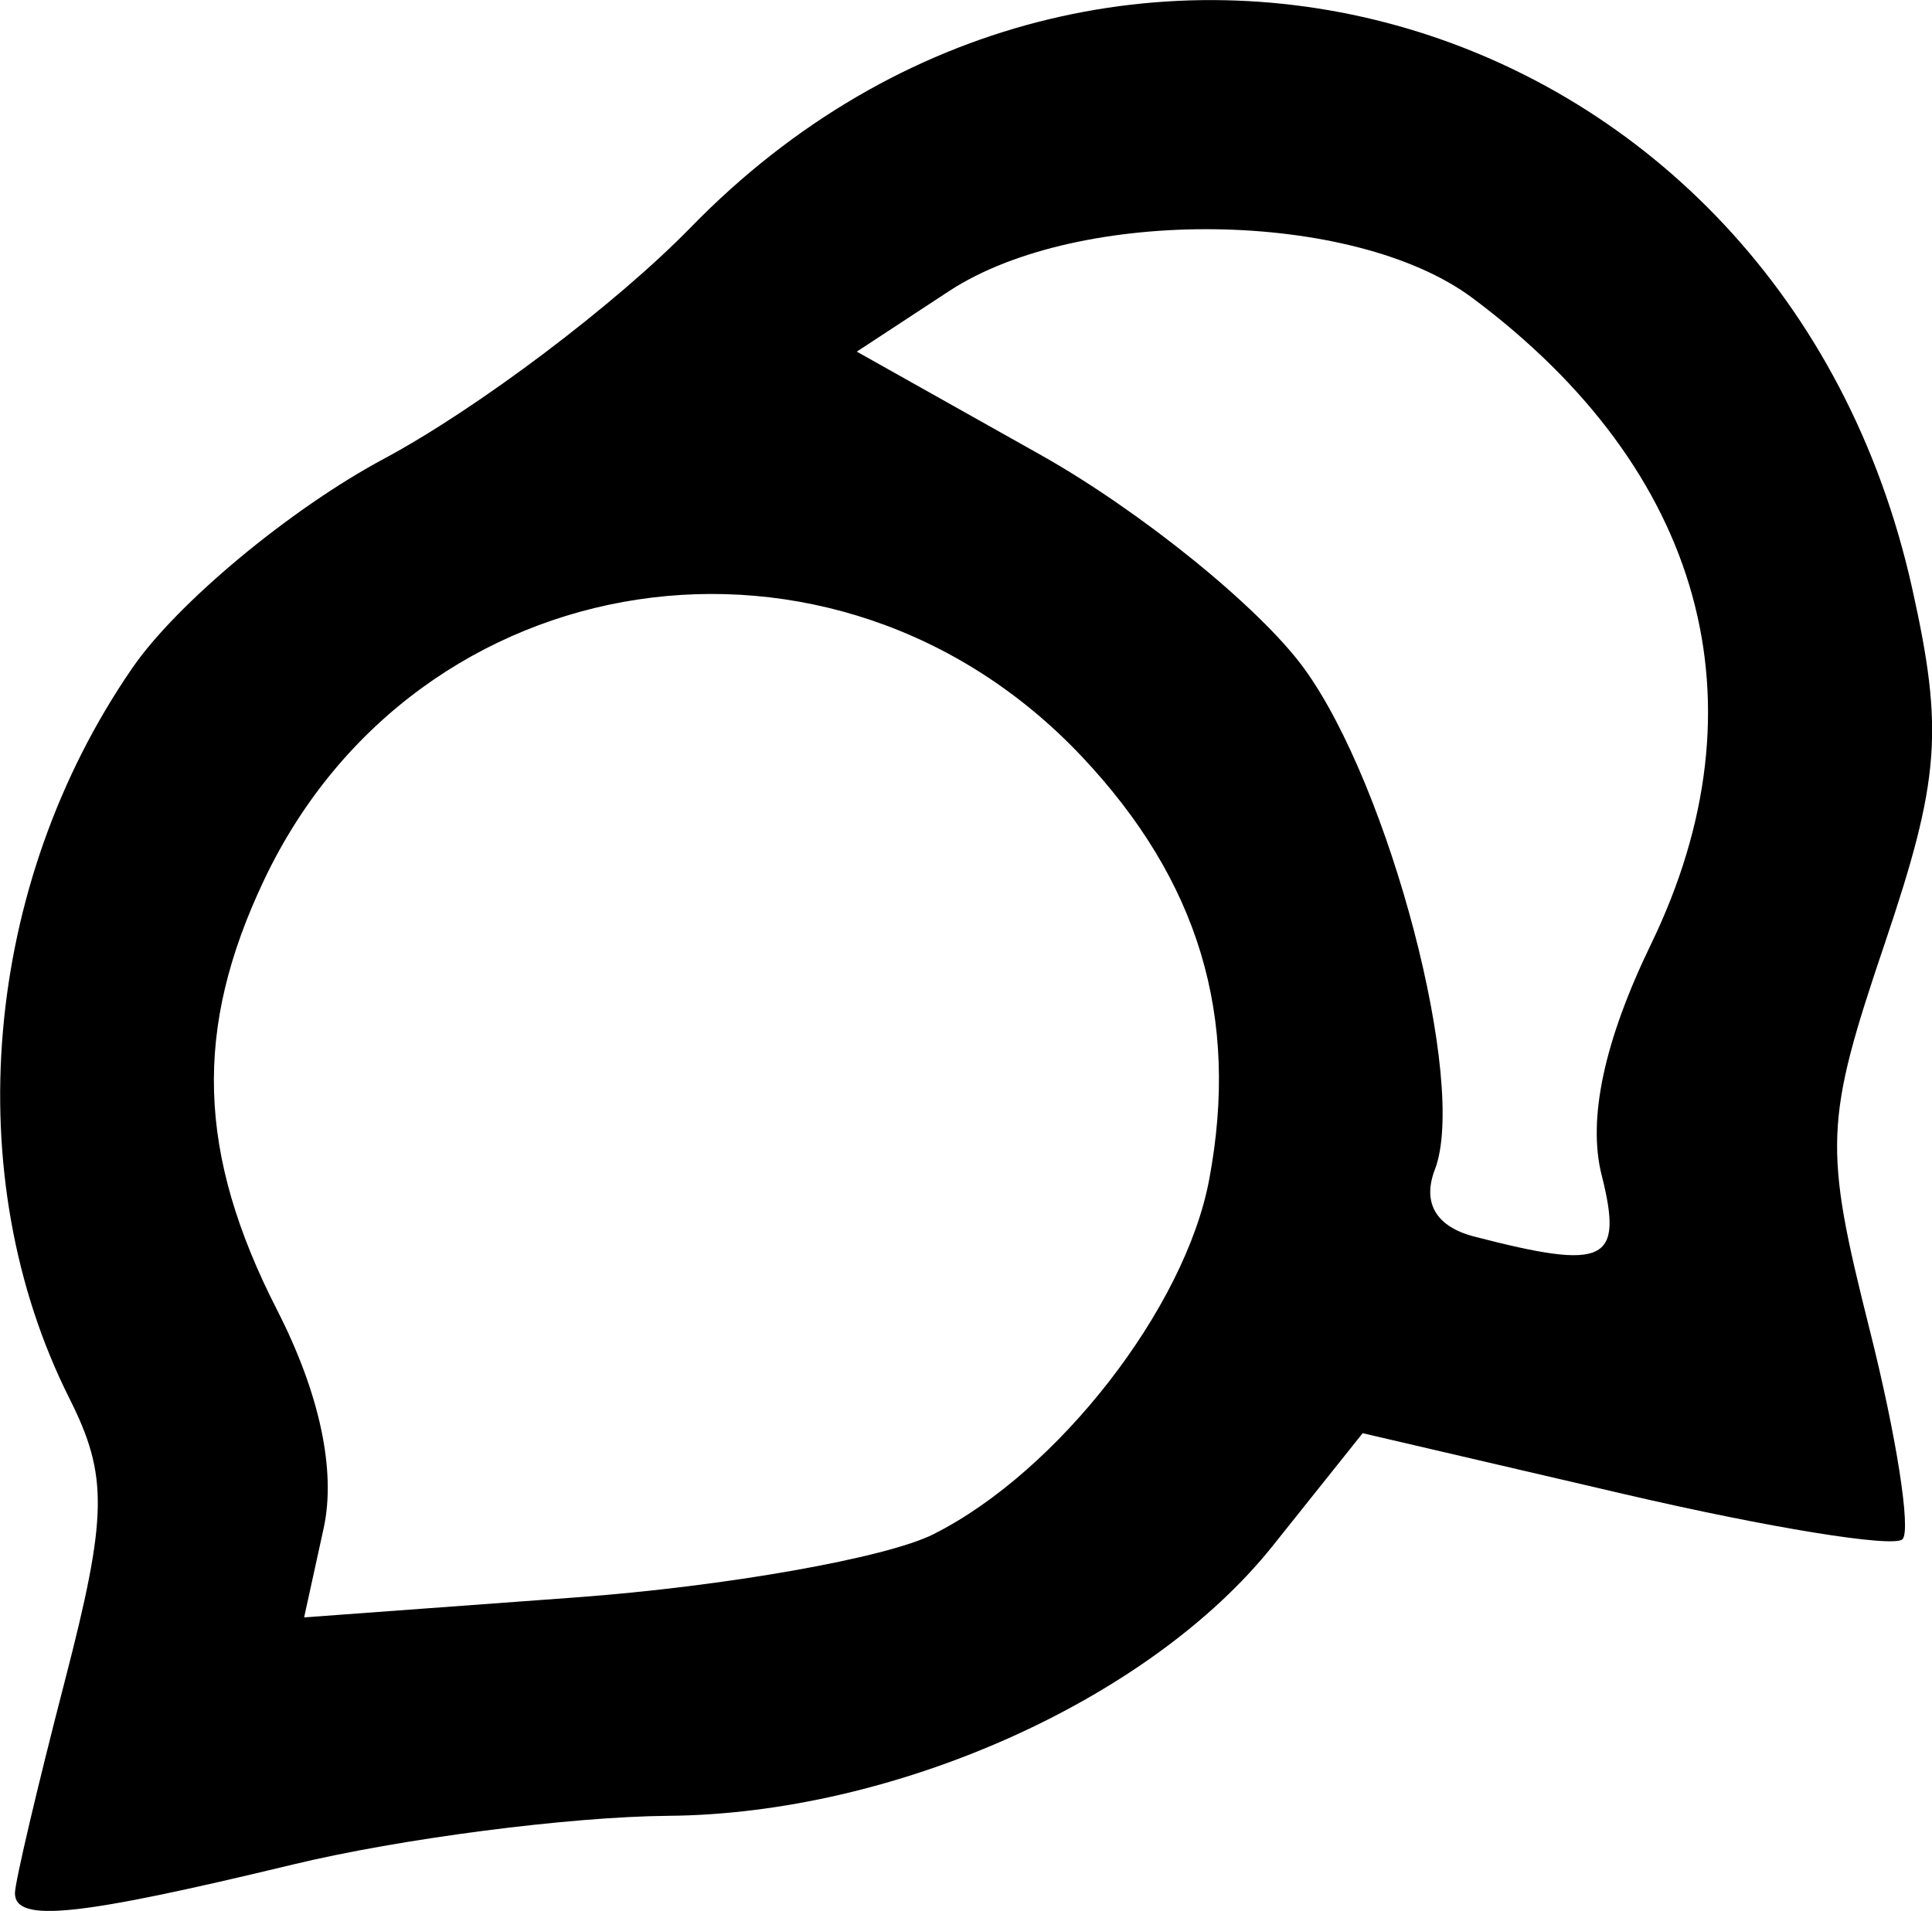 <?xml version="1.0" encoding="UTF-8" standalone="no"?>
<!-- Created with Inkscape (http://www.inkscape.org/) -->

<svg
   xmlns:dc="http://purl.org/dc/elements/1.1/"
   xmlns:cc="http://creativecommons.org/ns#"
   xmlns:rdf="http://www.w3.org/1999/02/22-rdf-syntax-ns#"
   xmlns:svg="http://www.w3.org/2000/svg"
   xmlns="http://www.w3.org/2000/svg"
   xmlns:sodipodi="http://sodipodi.sourceforge.net/DTD/sodipodi-0.dtd"
   xmlns:inkscape="http://www.inkscape.org/namespaces/inkscape"
   width="15.647mm"
   height="15.478mm"
   viewBox="0 0 15.647 15.478"
   version="1.1"
   id="svg8"
   inkscape:version="0.92.1 r15371"
   sodipodi:docname="2.svg">
  <defs
     id="defs2" />
  <sodipodi:namedview
     id="base"
     pagecolor="#ffffff"
     bordercolor="#666666"
     borderopacity="1.0"
     inkscape:pageopacity="0.0"
     inkscape:pageshadow="2"
     inkscape:zoom="1.979899"
     inkscape:cx="-43.662364"
     inkscape:cy="-6.1844152"
     inkscape:document-units="mm"
     inkscape:current-layer="layer1"
     showgrid="false"
     fit-margin-top="0"
     fit-margin-left="0"
     fit-margin-right="0"
     fit-margin-bottom="0"
     inkscape:window-width="1920"
     inkscape:window-height="1017"
     inkscape:window-x="-8"
     inkscape:window-y="-8"
     inkscape:window-maximized="1" />
  <g
     inkscape:label="Layer 1"
     inkscape:groupmode="layer"
     id="layer1"
     transform="translate(-161.116,-184.003)">
    <path
       style="fill:#000000;stroke-width:0.265"
       d="m 161.237,199.337 c 0,-0.088 0.182,-0.862 0.404,-1.719 0.347,-1.34 0.352,-1.661 0.038,-2.287 -0.905,-1.801 -0.703,-4.16 0.509,-5.918 0.362,-0.526 1.279,-1.288 2.037,-1.694 0.758,-0.406 1.877,-1.25 2.487,-1.876 3.352,-3.441 8.832,-1.821 9.89,2.923 0.257,1.153 0.226,1.553 -0.222,2.88 -0.487,1.44 -0.495,1.644 -0.124,3.118 0.219,0.867 0.339,1.635 0.268,1.706 -0.071,0.071 -1.084,-0.093 -2.251,-0.365 l -2.121,-0.494 -0.728,0.912 c -0.996,1.248 -3.063,2.172 -4.895,2.187 -0.8,0.007 -2.17,0.184 -3.043,0.395 -1.746,0.421 -2.249,0.473 -2.249,0.231 z m 7.443,-2.91 c 1.005,-0.506 2.035,-1.832 2.229,-2.87 0.248,-1.32 -0.084,-2.422 -1.032,-3.427 -1.997,-2.117 -5.386,-1.606 -6.622,1 -0.573,1.207 -0.543,2.215 0.105,3.483 0.346,0.677 0.479,1.303 0.377,1.769 l -0.158,0.721 2.202,-0.162 c 1.211,-0.089 2.516,-0.32 2.898,-0.513 z m 5.407,-2.908 c -0.114,-0.455 0.021,-1.086 0.401,-1.87 0.945,-1.953 0.425,-3.835 -1.446,-5.232 -0.963,-0.719 -3.184,-0.748 -4.24,-0.056 l -0.747,0.49 1.483,0.833 c 0.816,0.458 1.777,1.237 2.137,1.729 0.698,0.957 1.329,3.369 1.062,4.062 -0.104,0.271 0.009,0.464 0.321,0.544 1.066,0.276 1.207,0.207 1.029,-0.501 z"
       id="path3704"
       inkscape:connector-curvature="0" />
  </g>
</svg>
